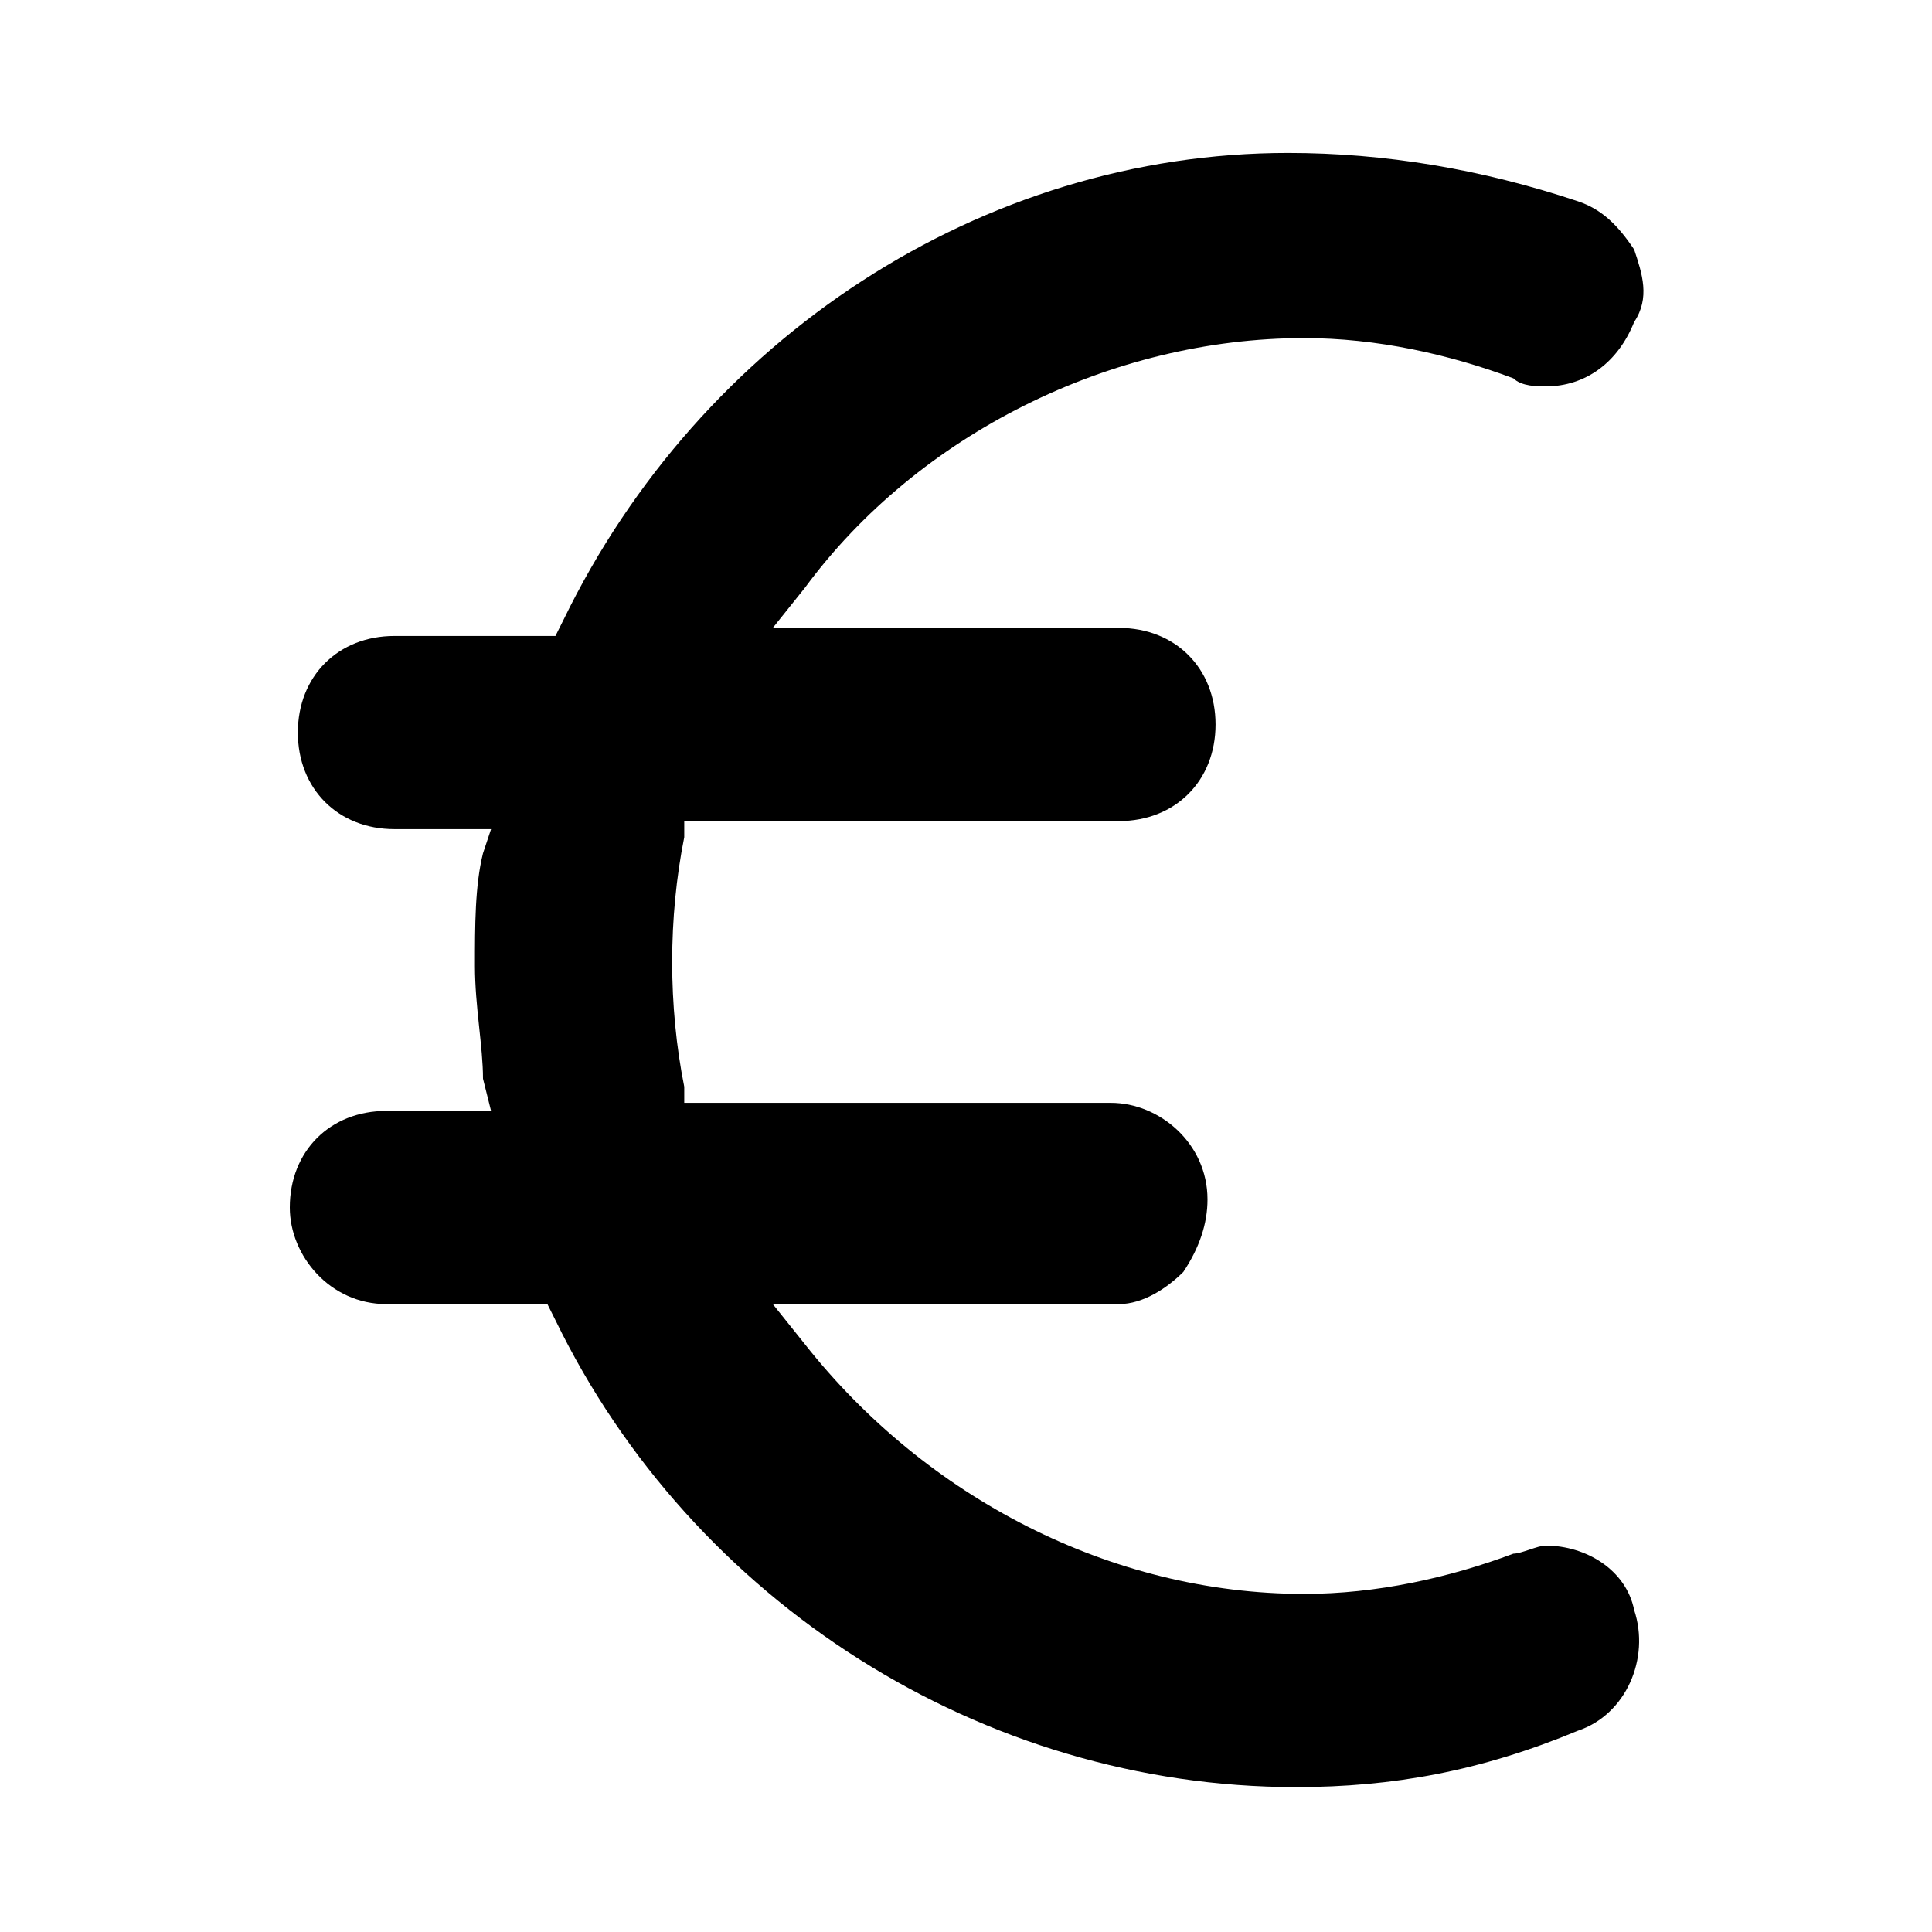 <?xml version="1.0" encoding="utf-8"?>
<!-- Generator: Adobe Illustrator 25.4.1, SVG Export Plug-In . SVG Version: 6.00 Build 0)  -->
<svg version="1.1" id="Layer_1" xmlns="http://www.w3.org/2000/svg" xmlns:xlink="http://www.w3.org/1999/xlink" x="0px" y="0px"
	 viewBox="0 0 24 24" style="enable-background:new 0 0 24 24;" xml:space="preserve">
<path d="M16.1,22.2c-3.9,0-7.5-2.3-9.2-5.8l-0.1-0.2h-2c-0.7,0-1.2-0.6-1.2-1.2c0-0.7,0.5-1.2,1.2-1.2h1.3l-0.1-0.4
	C6,13,5.9,12.5,5.9,12c0-0.5,0-1,0.1-1.4l0.1-0.3H4.9c-0.7,0-1.2-0.5-1.2-1.2s0.5-1.2,1.2-1.2h2l0.1-0.2c1.7-3.5,5.2-5.8,9-5.8
	c1.2,0,2.4,0.2,3.6,0.6c0.3,0.1,0.5,0.3,0.7,0.6c0.1,0.3,0.2,0.6,0,0.9c-0.2,0.5-0.6,0.8-1.1,0.8c-0.1,0-0.3,0-0.4-0.1
	c-0.8-0.3-1.7-0.5-2.6-0.5c-2.4,0-4.8,1.2-6.2,3.1L9.6,7.8h4.3c0.7,0,1.2,0.5,1.2,1.2c0,0.7-0.5,1.2-1.2,1.2H8.5l0,0.2
	c-0.2,1-0.2,2.1,0,3.1l0,0.2h5.3c0.6,0,1.2,0.5,1.2,1.2c0,0.3-0.1,0.6-0.3,0.9c-0.2,0.2-0.5,0.4-0.8,0.4H9.6l0.4,0.5
	c1.5,1.9,3.8,3.1,6.2,3.1c0.9,0,1.8-0.2,2.6-0.5c0.1,0,0.3-0.1,0.4-0.1c0.5,0,1,0.3,1.1,0.8c0.2,0.6-0.1,1.3-0.7,1.5
	C18.4,22,17.3,22.2,16.1,22.2z"/>
</svg>
